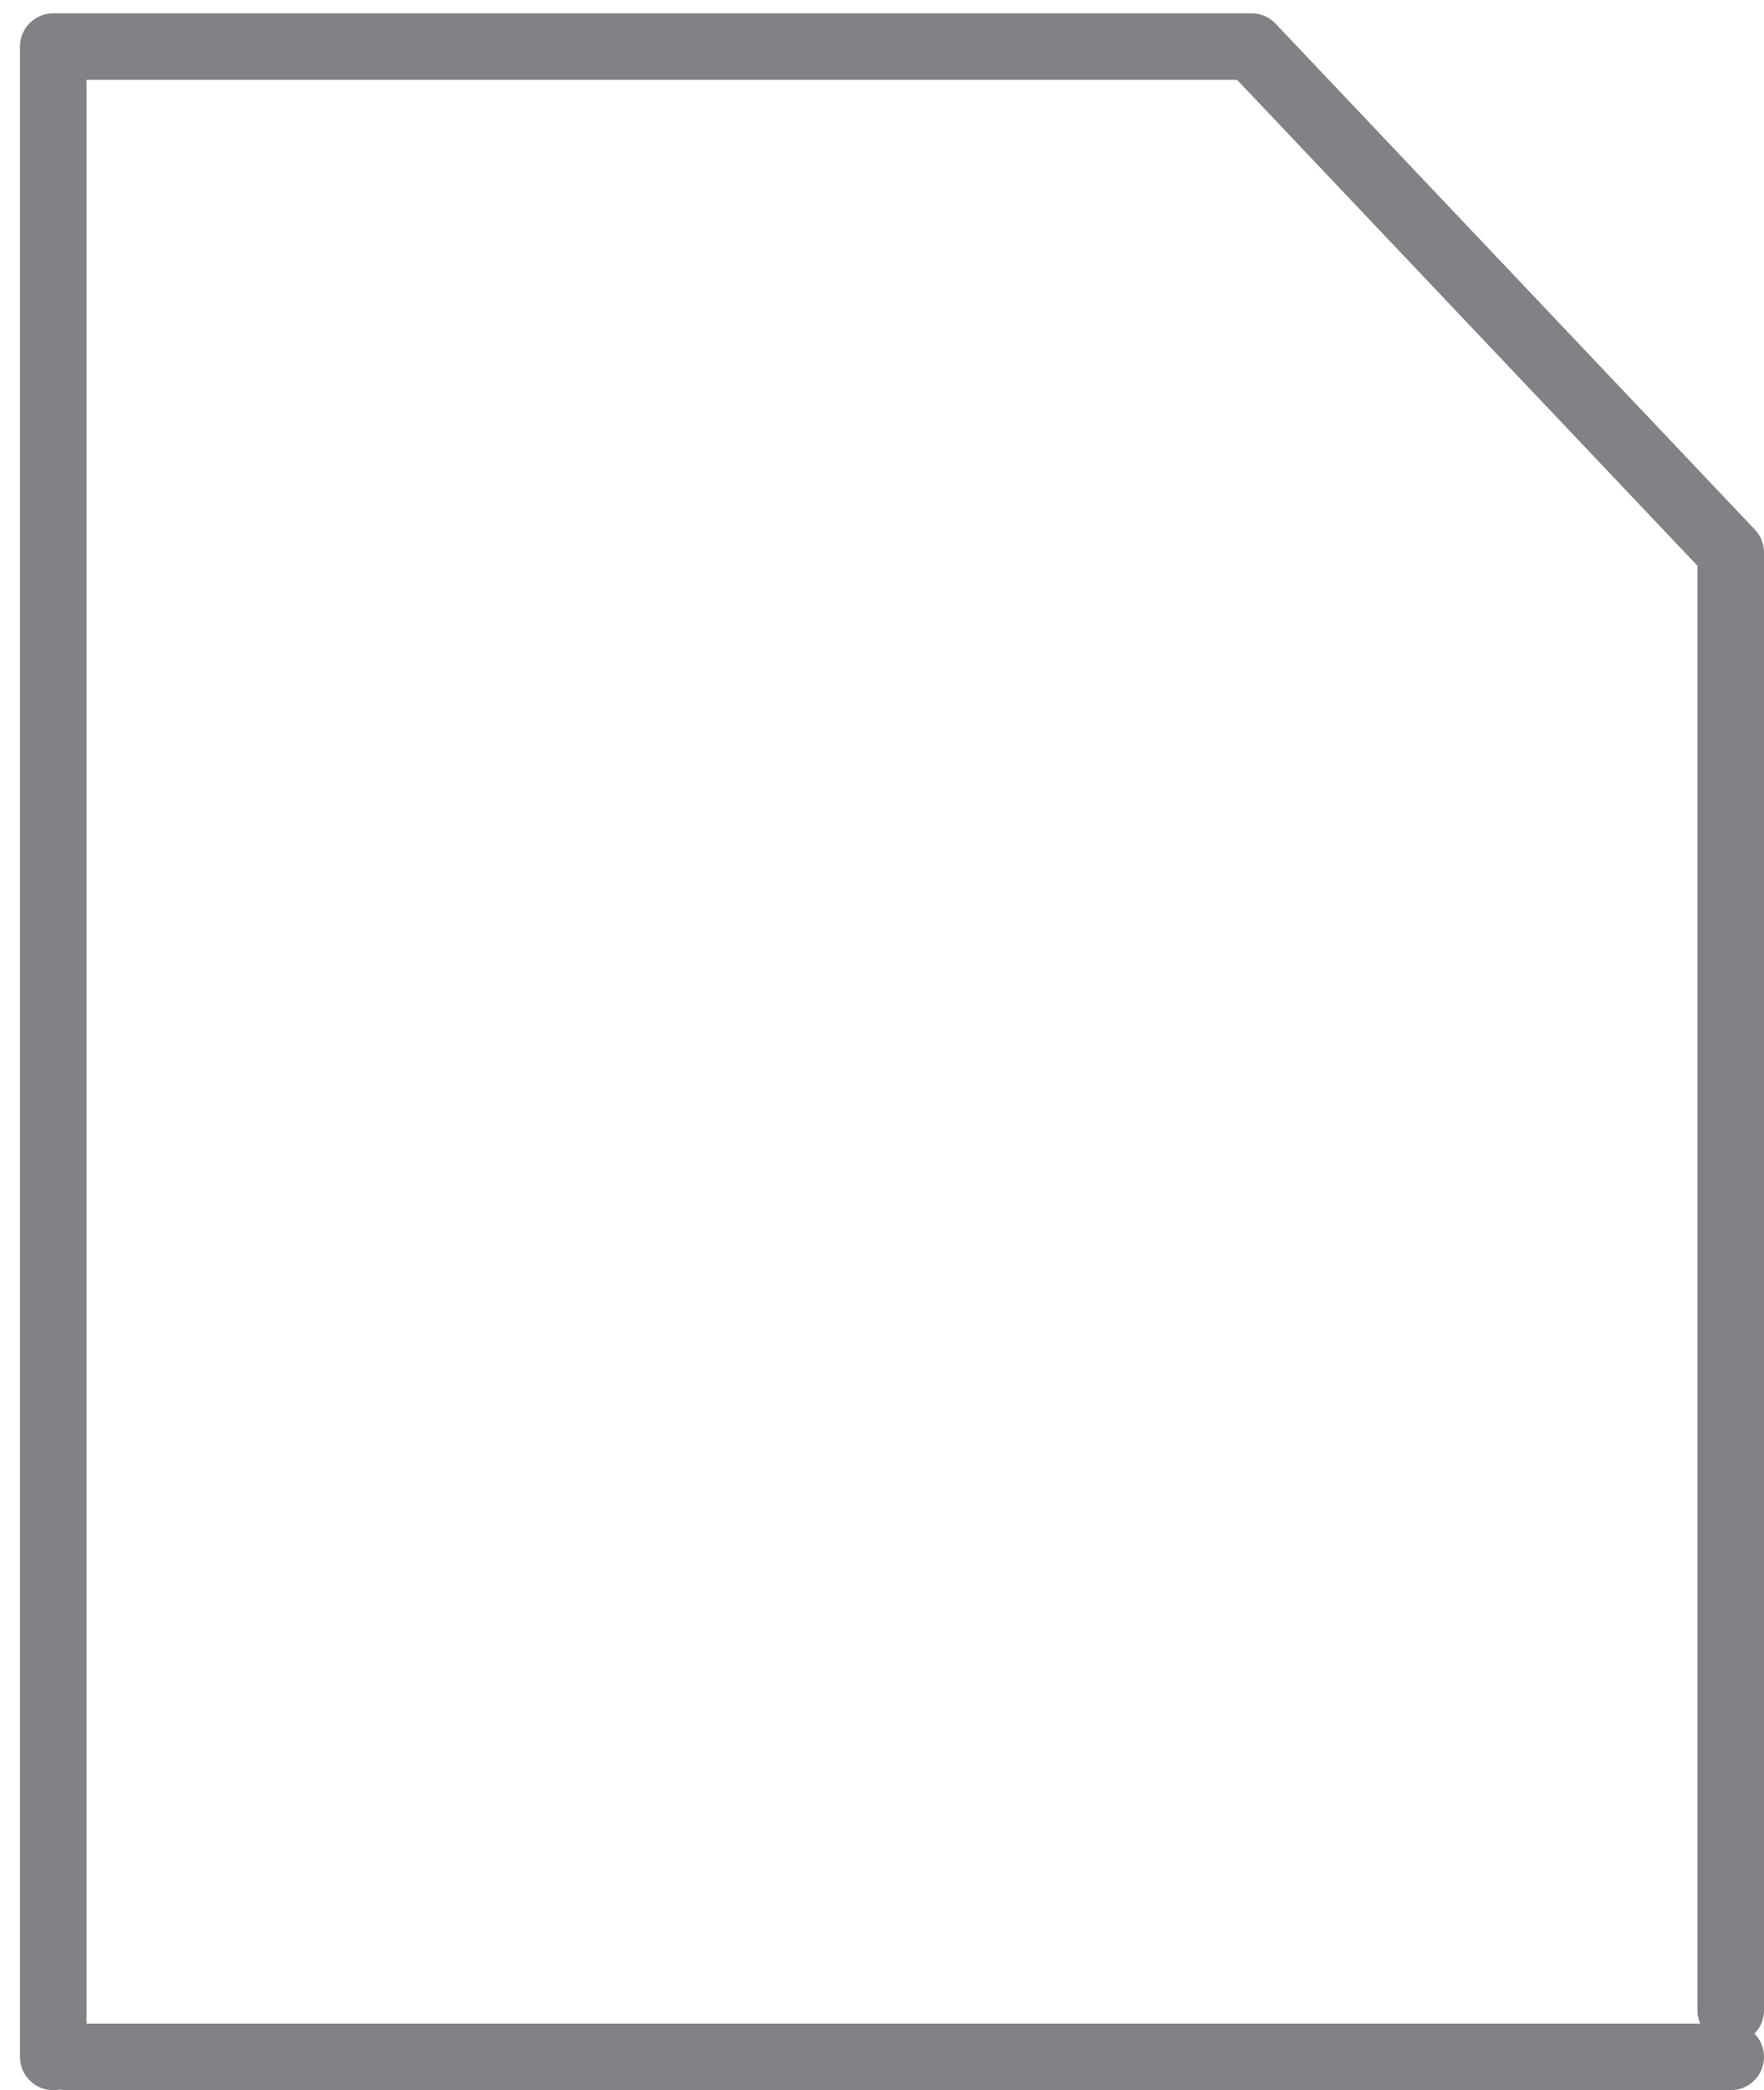 <?xml version="1.0" encoding="utf-8"?>
<!-- Generator: Adobe Illustrator 18.1.1, SVG Export Plug-In . SVG Version: 6.00 Build 0)  -->
<svg version="1.1" id="Layer_1" xmlns="http://www.w3.org/2000/svg" xmlns:xlink="http://www.w3.org/1999/xlink" x="0px" y="0px"
	 viewBox="187.5 186.2 26.5 31.4" enable-background="new 187.5 186.2 26.5 31.4" xml:space="preserve">
<g>
	<line fill="none" x1="188.5" y1="217.1" x2="188.3" y2="217.1"/>
	<polyline fill="none" points="213.5,194.5 206.3,194.5 206.3,186.9 	"/>
	<line fill="none" x1="188.5" y1="186.9" x2="187.5" y2="186.2"/>
	<line fill="none" stroke="#808285" stroke-linecap="round" stroke-linejoin="round" x1="213.5" y1="217.1" x2="188.5" y2="217.1"/>
	<polyline fill="none" stroke="#808285" stroke-linecap="round" stroke-linejoin="round" points="188.3,217.1 188.3,217.1 
		188.3,186.9 188.5,186.9 206.3,186.9 213.5,194.5 213.5,216.4 	"/>
</g>
</svg>
